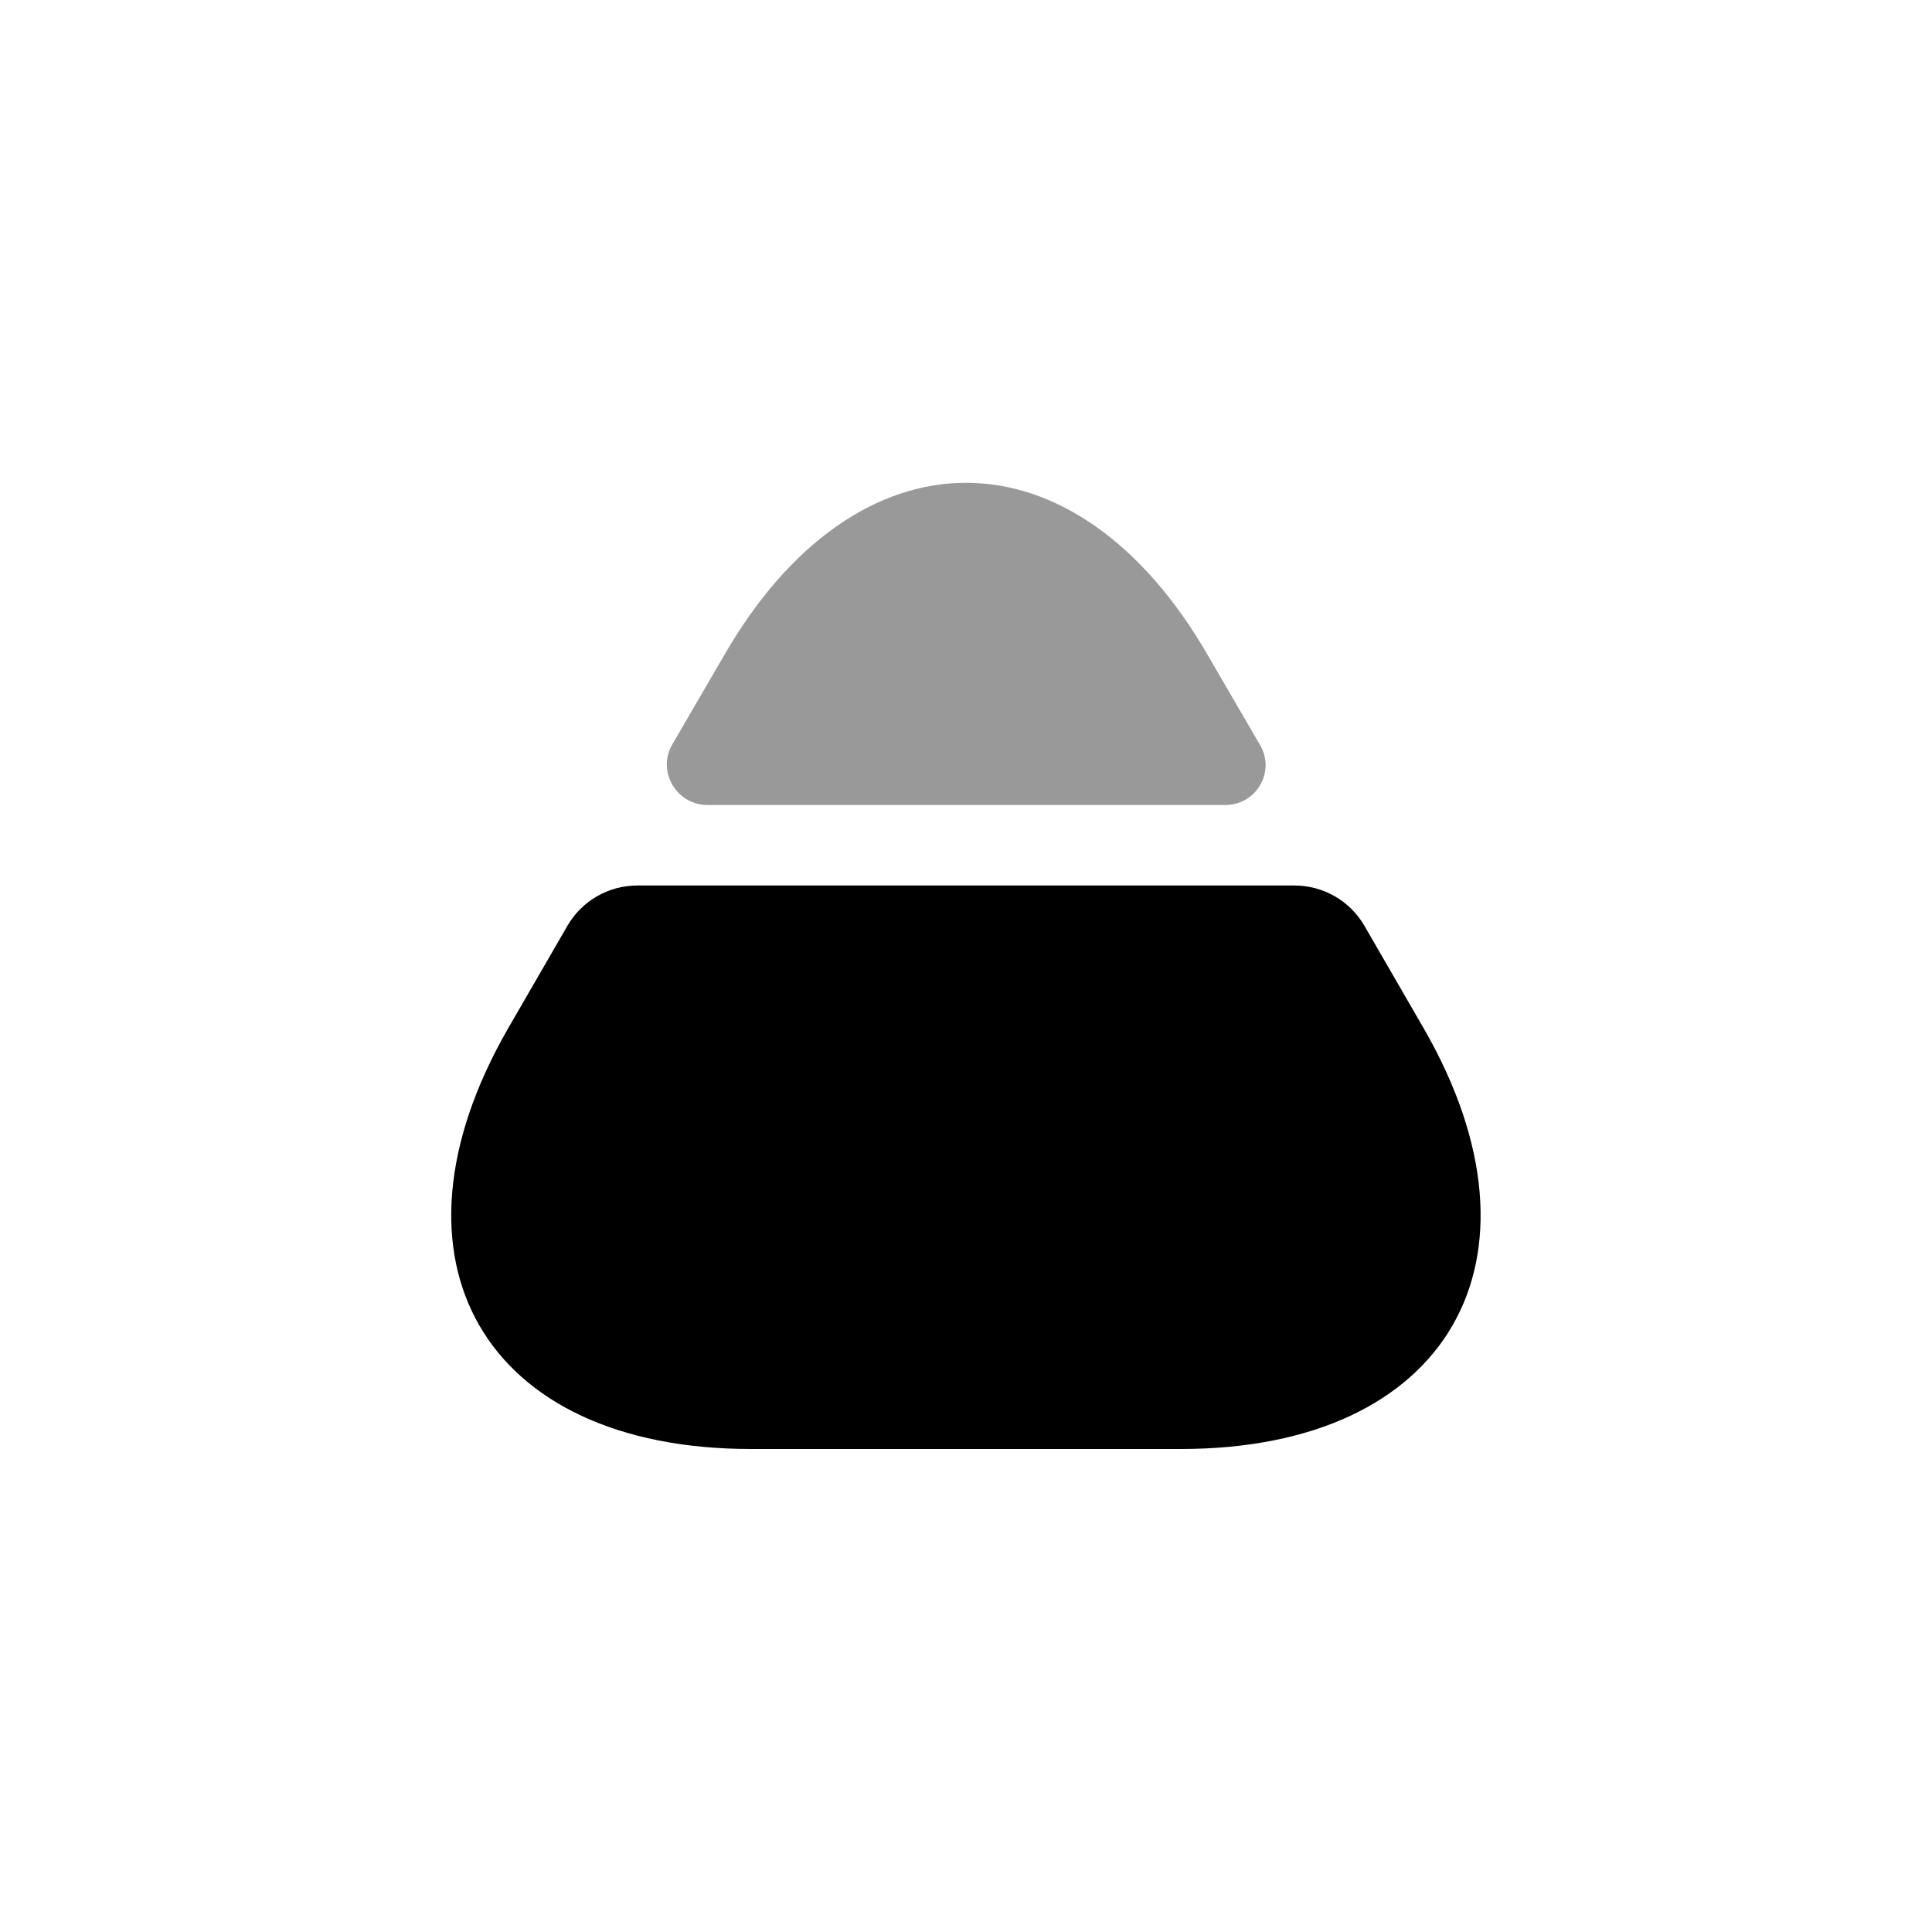 <svg viewBox="0 0 24 24" fill="none" xmlns="http://www.w3.org/2000/svg">
<path d="M9.329 18H14.669C17.989 18 19.339 15.65 17.689 12.78L16.949 11.5C16.769 11.19 16.439 11 16.079 11H7.919C7.559 11 7.229 11.19 7.049 11.5L6.309 12.78C4.659 15.65 6.009 18 9.329 18Z" fill="currentColor"/>
<path opacity="0.4" d="M8.79 10H15.22C15.61 10 15.85 9.58 15.65 9.25L15.01 8.15C13.36 5.28 10.64 5.28 8.99 8.15L8.35 9.25C8.16 9.58 8.4 10 8.79 10Z" fill="currentColor"/>
</svg>

